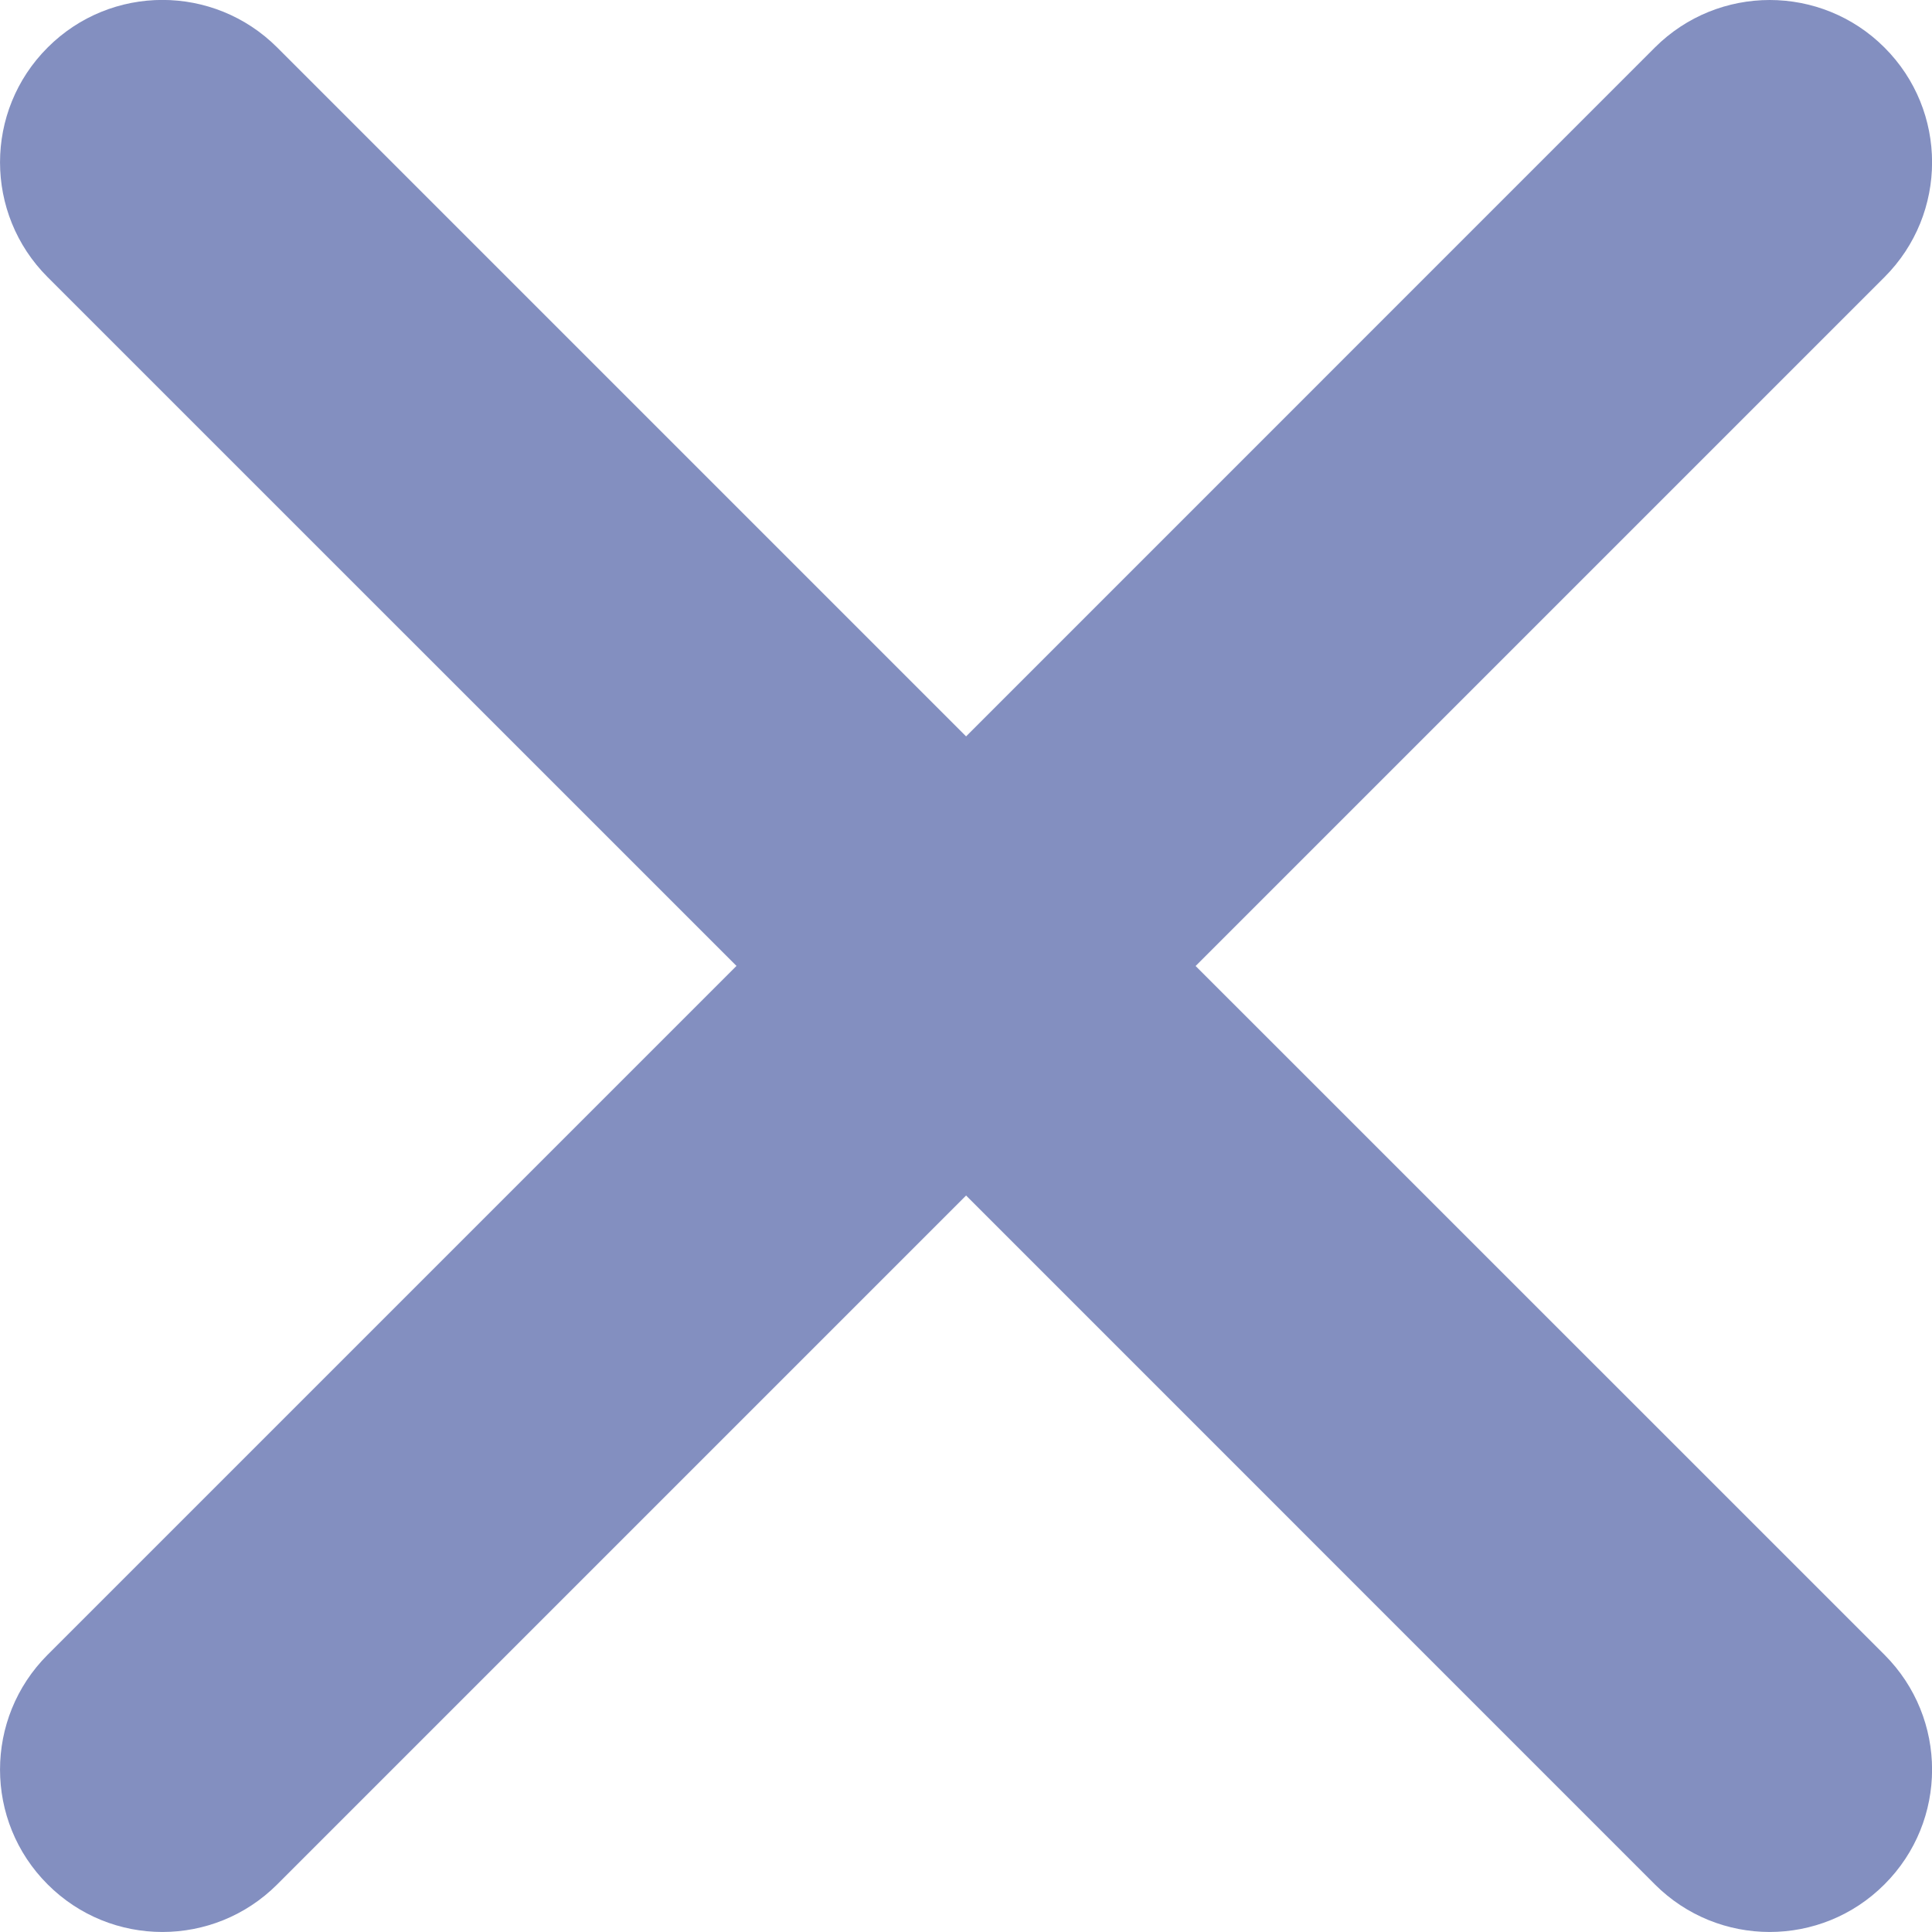 <svg width="20" height="20" viewBox="0 0 20 20" fill="none" xmlns="http://www.w3.org/2000/svg">
<path fill-rule="evenodd" clip-rule="evenodd" d="M12.377 10L19.508 2.869C20.165 2.212 20.165 1.148 19.508 0.492C18.852 -0.164 17.788 -0.164 17.131 0.492L10.001 7.623L2.87 0.492C2.213 -0.165 1.149 -0.165 0.493 0.492C-0.164 1.148 -0.164 2.212 0.493 2.869L7.624 9.999L0.493 17.13C-0.164 17.787 -0.164 18.851 0.493 19.507C1.149 20.164 2.213 20.164 2.87 19.507L10.001 12.376L17.131 19.507C17.788 20.164 18.852 20.164 19.508 19.507C20.165 18.851 20.165 17.787 19.508 17.13L12.377 10Z" fill="#838FC0"/>
</svg>
